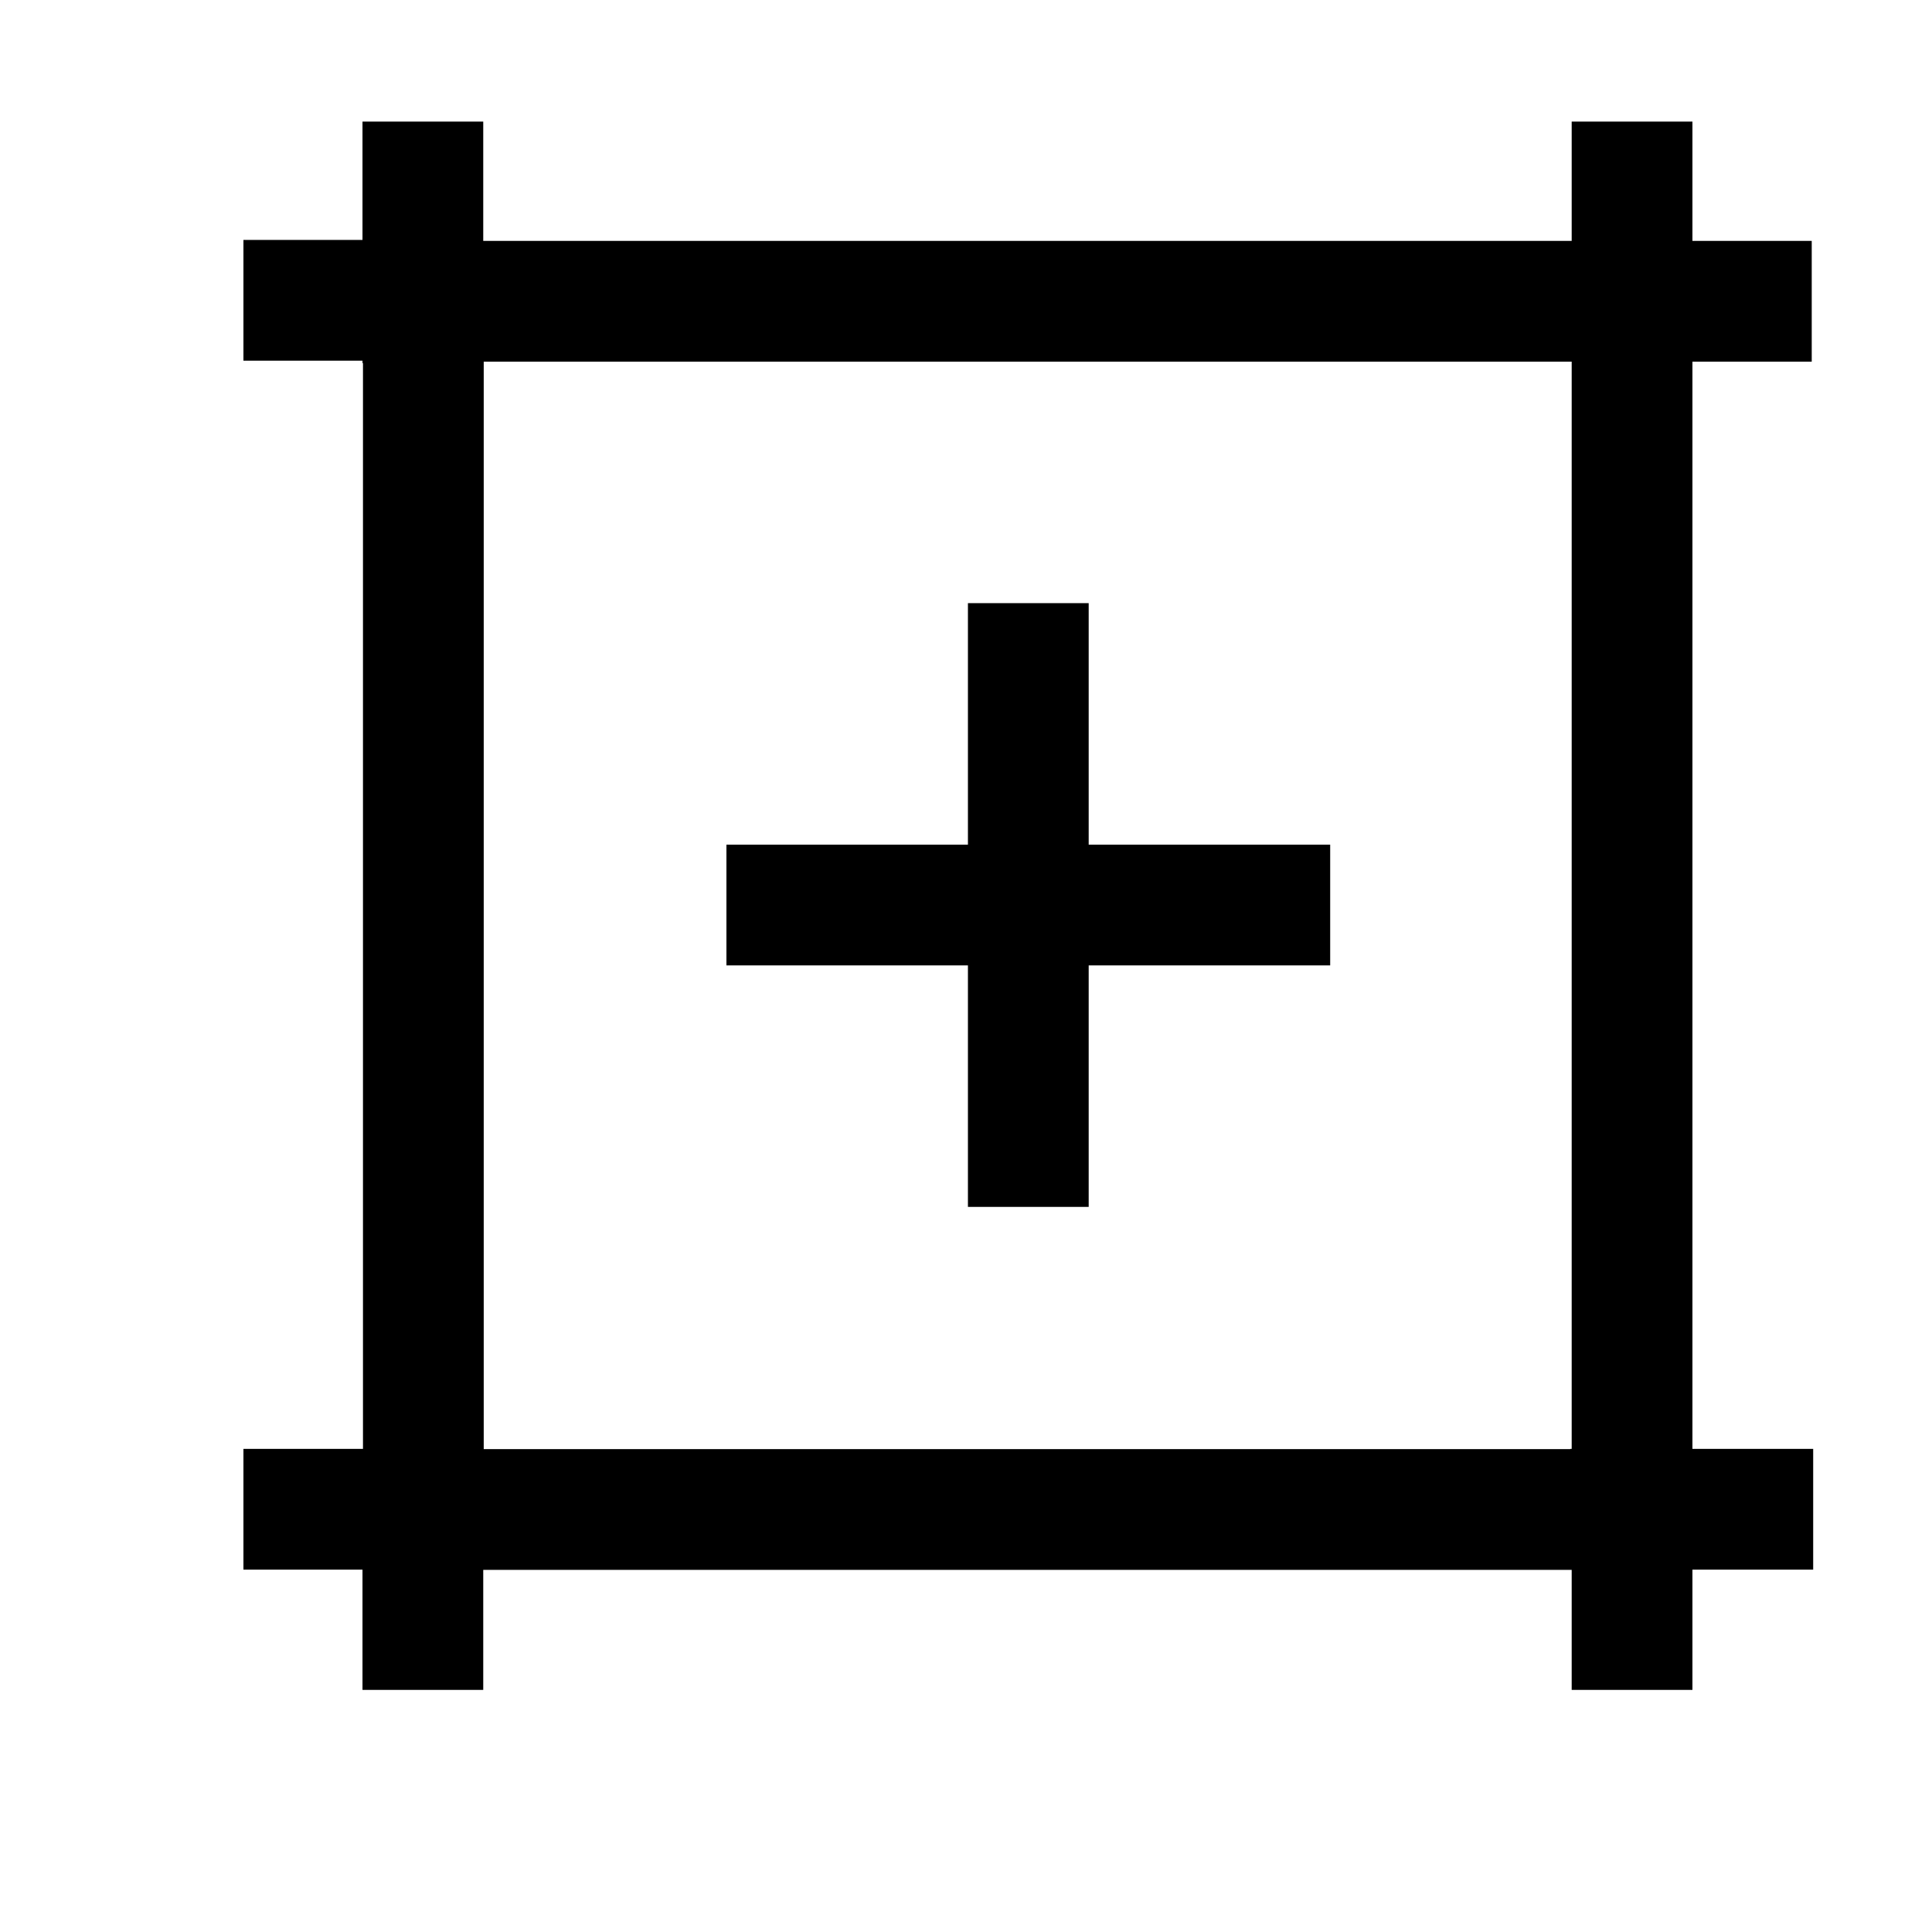<?xml version="1.0" encoding="UTF-8" standalone="no"?>
<svg xmlns:dc="http://purl.org/dc/elements/1.1/" xmlns:cc="http://creativecommons.org/ns#" xmlns:rdf="http://www.w3.org/1999/02/22-rdf-syntax-ns#" xmlns:svg="http://www.w3.org/2000/svg" xmlns="http://www.w3.org/2000/svg" xmlns:sodipodi="http://sodipodi.sourceforge.net/DTD/sodipodi-0.dtd" xmlns:inkscape="http://www.inkscape.org/namespaces/inkscape" width="16px" height="16px" viewBox="0 0 16 16" id="svg2" version="1.1" inkscape:version="0.91 r13725" sodipodi:docname="103.svg">
  <defs id="defs4"/>
  <sodipodi:namedview id="base" pagecolor="#ffffff" bordercolor="#666666" borderopacity="1.0" inkscape:pageopacity="0.0" inkscape:pageshadow="2" inkscape:zoom="22.627417" inkscape:cx="10.156661" inkscape:cy="12.565467" inkscape:document-units="px" inkscape:current-layer="g5550" showgrid="true" units="px" inkscape:window-width="1366" inkscape:window-height="715" inkscape:window-x="-8" inkscape:window-y="-8" inkscape:window-maximized="1">
    <inkscape:grid type="xygrid" id="grid3358"/>
  </sodipodi:namedview>
  
  <g inkscape:label="Layer 1" inkscape:groupmode="layer" id="layer1" transform="translate(0,-1036.362)">
    <g id="g5550" transform="translate(0.504,-1.001)">
      <path style="color:#000000;font-style:normal;font-variant:normal;font-weight:normal;font-stretch:normal;font-size:medium;line-height:normal;font-family:sans-serif;text-indent:0;text-align:start;text-decoration:none;text-decoration-line:none;text-decoration-style:solid;text-decoration-color:#000000;letter-spacing:normal;word-spacing:normal;text-transform:none;direction:ltr;block-progression:tb;writing-mode:lr-tb;baseline-shift:baseline;text-anchor:start;white-space:normal;clip-rule:nonzero;display:inline;overflow:visible;visibility:visible;opacity:1;isolation:auto;mix-blend-mode:normal;color-interpolation:sRGB;color-interpolation-filters:linearRGB;solid-color:#000000;solid-opacity:1;fill:#000000;fill-opacity:1;fill-rule:nonzero;stroke:none;stroke-width:1;stroke-linecap:butt;stroke-linejoin:miter;stroke-miterlimit:4;stroke-dasharray:none;stroke-dashoffset:0;stroke-opacity:1;color-rendering:auto;image-rendering:auto;shape-rendering:auto;text-rendering:auto;enable-background:accumulate" d="M 3.002 1.006 L 3.002 1.986 L 2.016 1.986 L 2.016 2.986 L 3.002 2.986 L 3.002 3.006 L 3.006 3.006 L 3.006 11.998 L 2.016 11.998 L 2.016 12.998 L 3.002 12.998 L 3.002 13.994 L 4.002 13.994 L 4.002 13 L 13.016 13 L 13.016 13.994 L 14.016 13.994 L 14.016 12.998 L 15.016 12.998 L 15.016 11.998 L 14.016 11.998 L 14.016 2.994 L 15.004 2.994 L 15.004 1.994 L 14.016 1.994 L 14.016 1.006 L 13.016 1.006 L 13.016 1.994 L 4.002 1.994 L 4.002 1.006 L 3.002 1.006 z M 4.006 2.994 L 13.016 2.994 L 13.016 3.006 L 13.016 11.998 L 13.004 11.998 L 13.004 12 L 4.006 12 L 4.006 2.994 z M 8.016 4.994 L 8.016 6.994 L 6.016 6.994 L 6.016 7.994 L 8.016 7.994 L 8.016 9.994 L 9.016 9.994 L 9.016 7.994 L 11.016 7.994 L 11.016 6.994 L 9.016 6.994 L 9.016 4.994 L 8.016 4.994 z " transform="translate(-0.504,1037.364)" id="rect5519"/>
    </g>
  </g>

	
	
	</svg>
